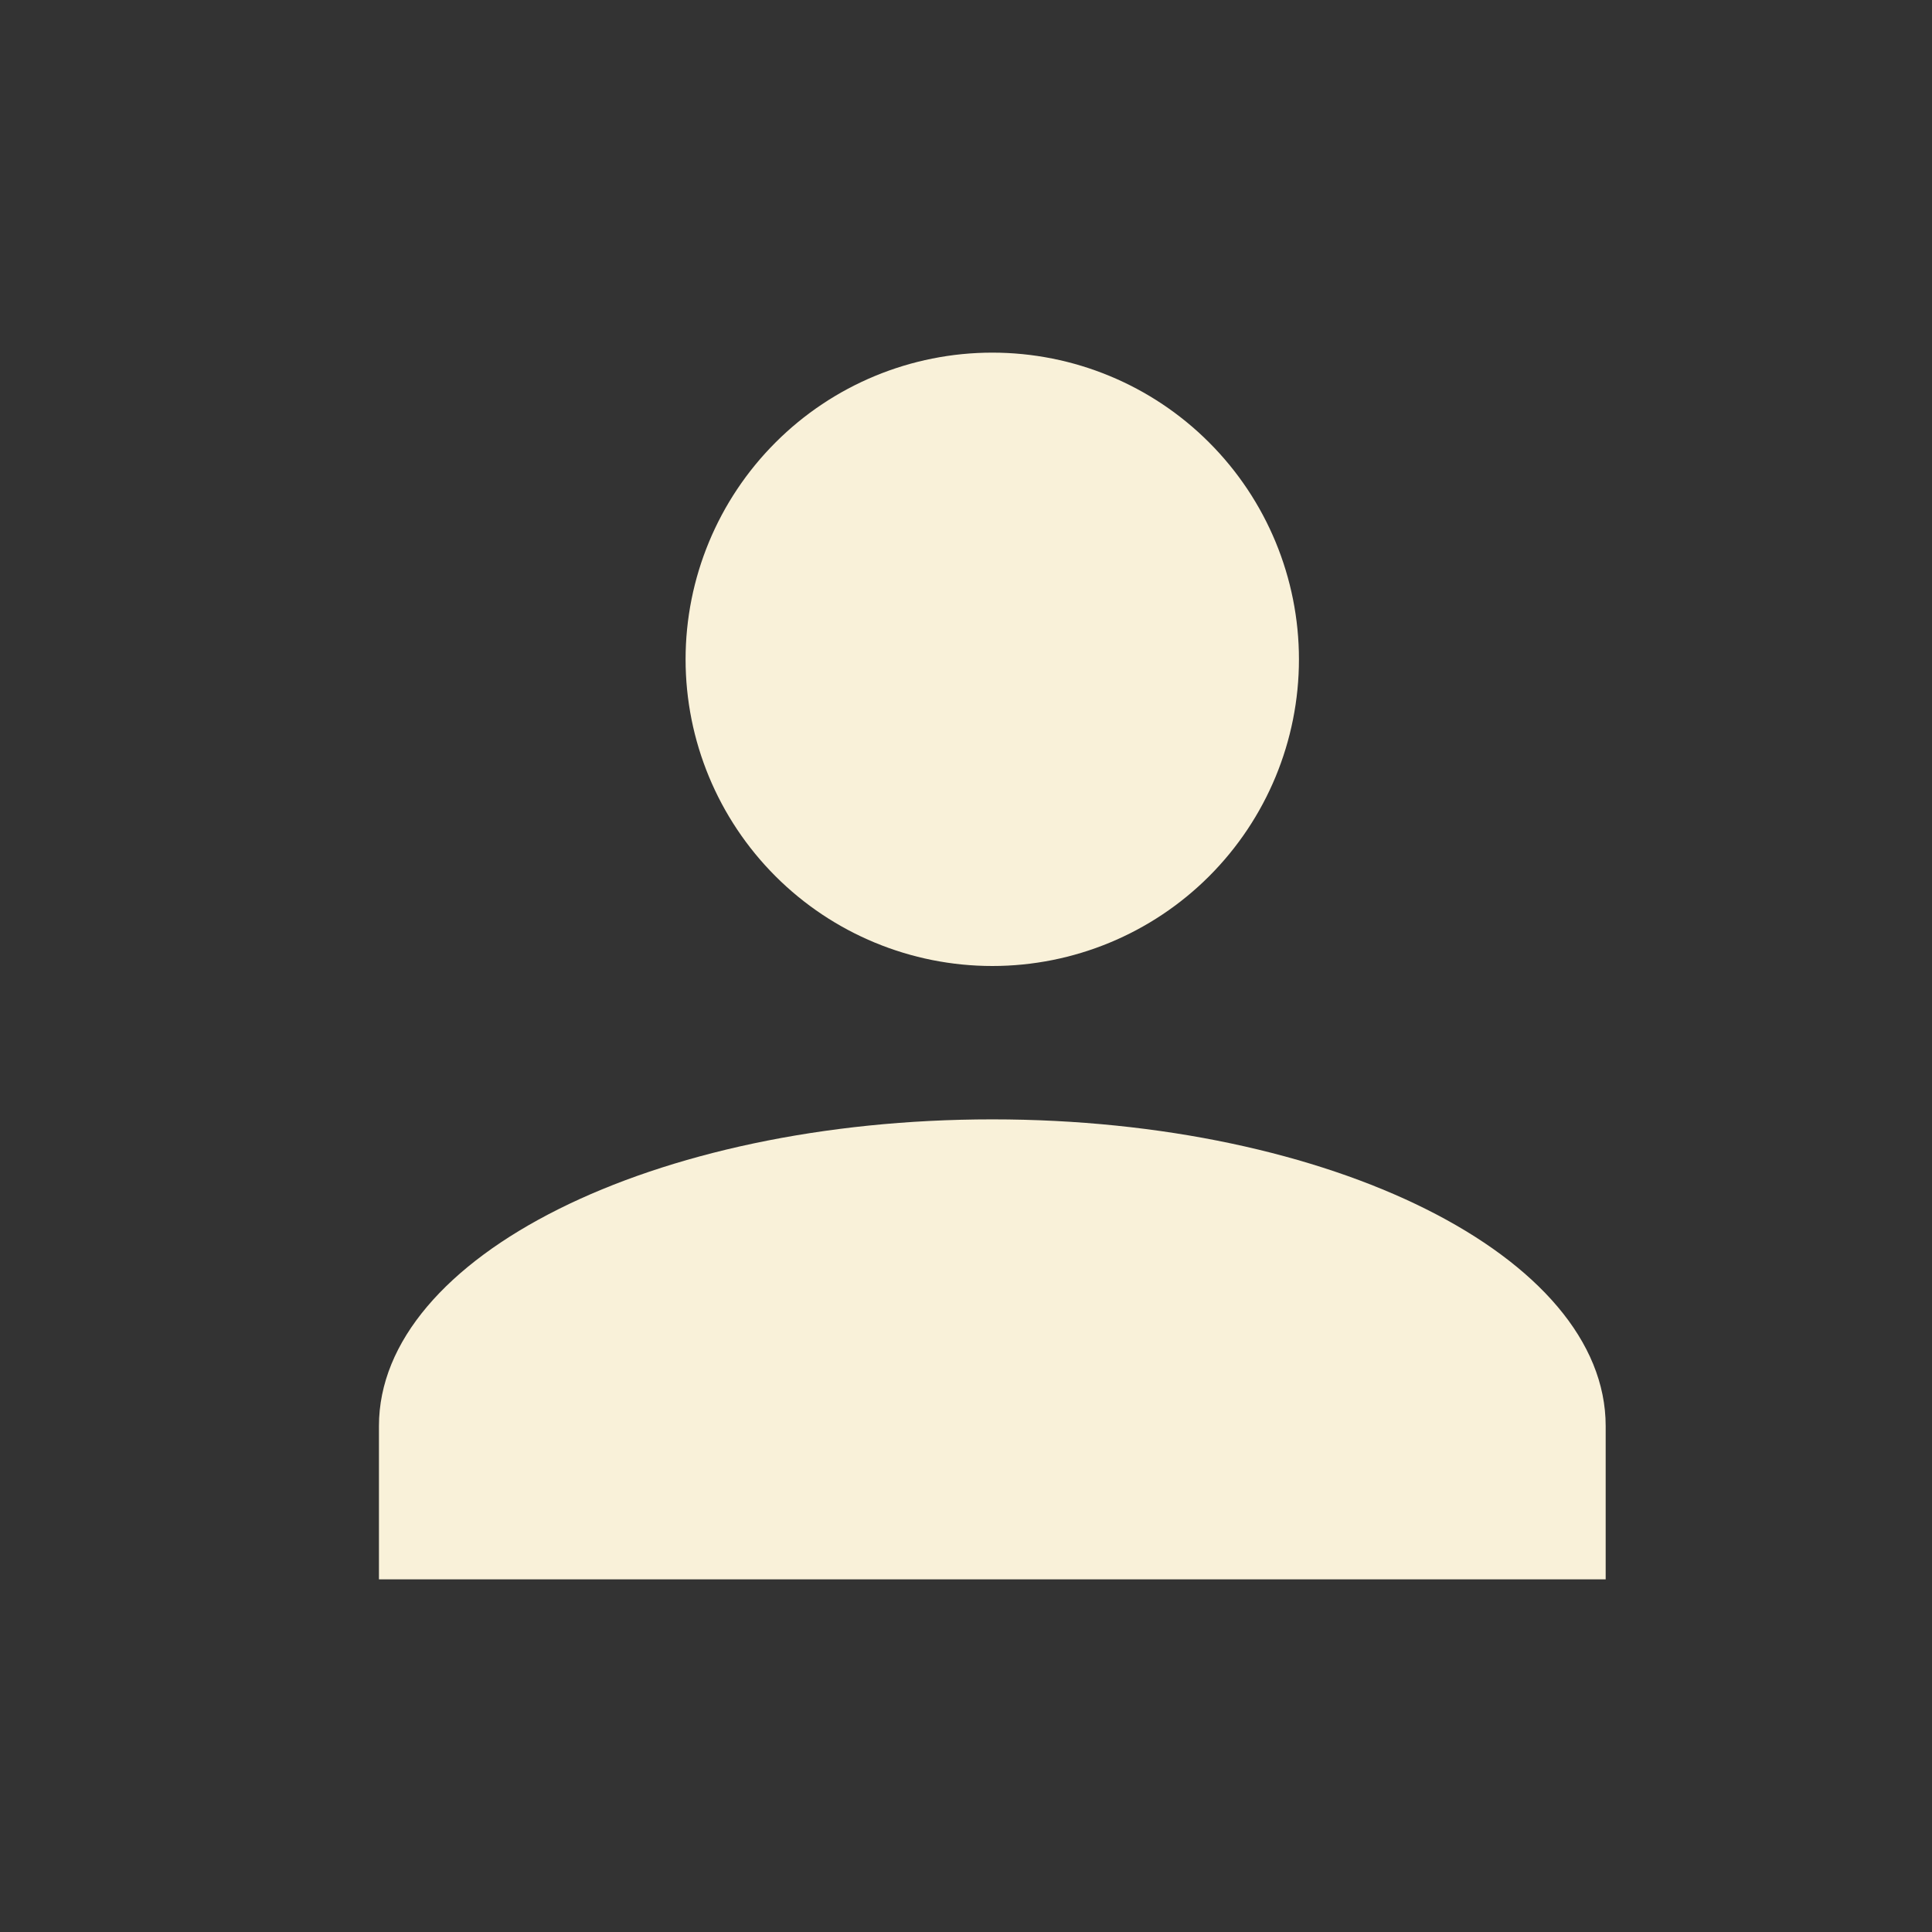 <svg width="21" height="21" viewBox="0 0 21 21" fill="none" xmlns="http://www.w3.org/2000/svg">
<rect x="0" y="0" width="21" height="21" fill="#333333" stroke="none"/>
<path d="M10.786 3.833C11.67 3.833 12.518 4.184 13.143 4.81C13.768 5.435 14.119 6.283 14.119 7.167C14.119 8.051 13.768 8.899 13.143 9.524C12.518 10.149 11.67 10.5 10.786 10.5C9.902 10.5 9.054 10.149 8.429 9.524C7.804 8.899 7.452 8.051 7.452 7.167C7.452 6.283 7.804 5.435 8.429 4.81C9.054 4.184 9.902 3.833 10.786 3.833ZM10.786 12.167C14.469 12.167 17.453 13.658 17.453 15.5V17.167H4.119V15.5C4.119 13.658 7.102 12.167 10.786 12.167Z" fill="#F9F1D9"/>
</svg>
